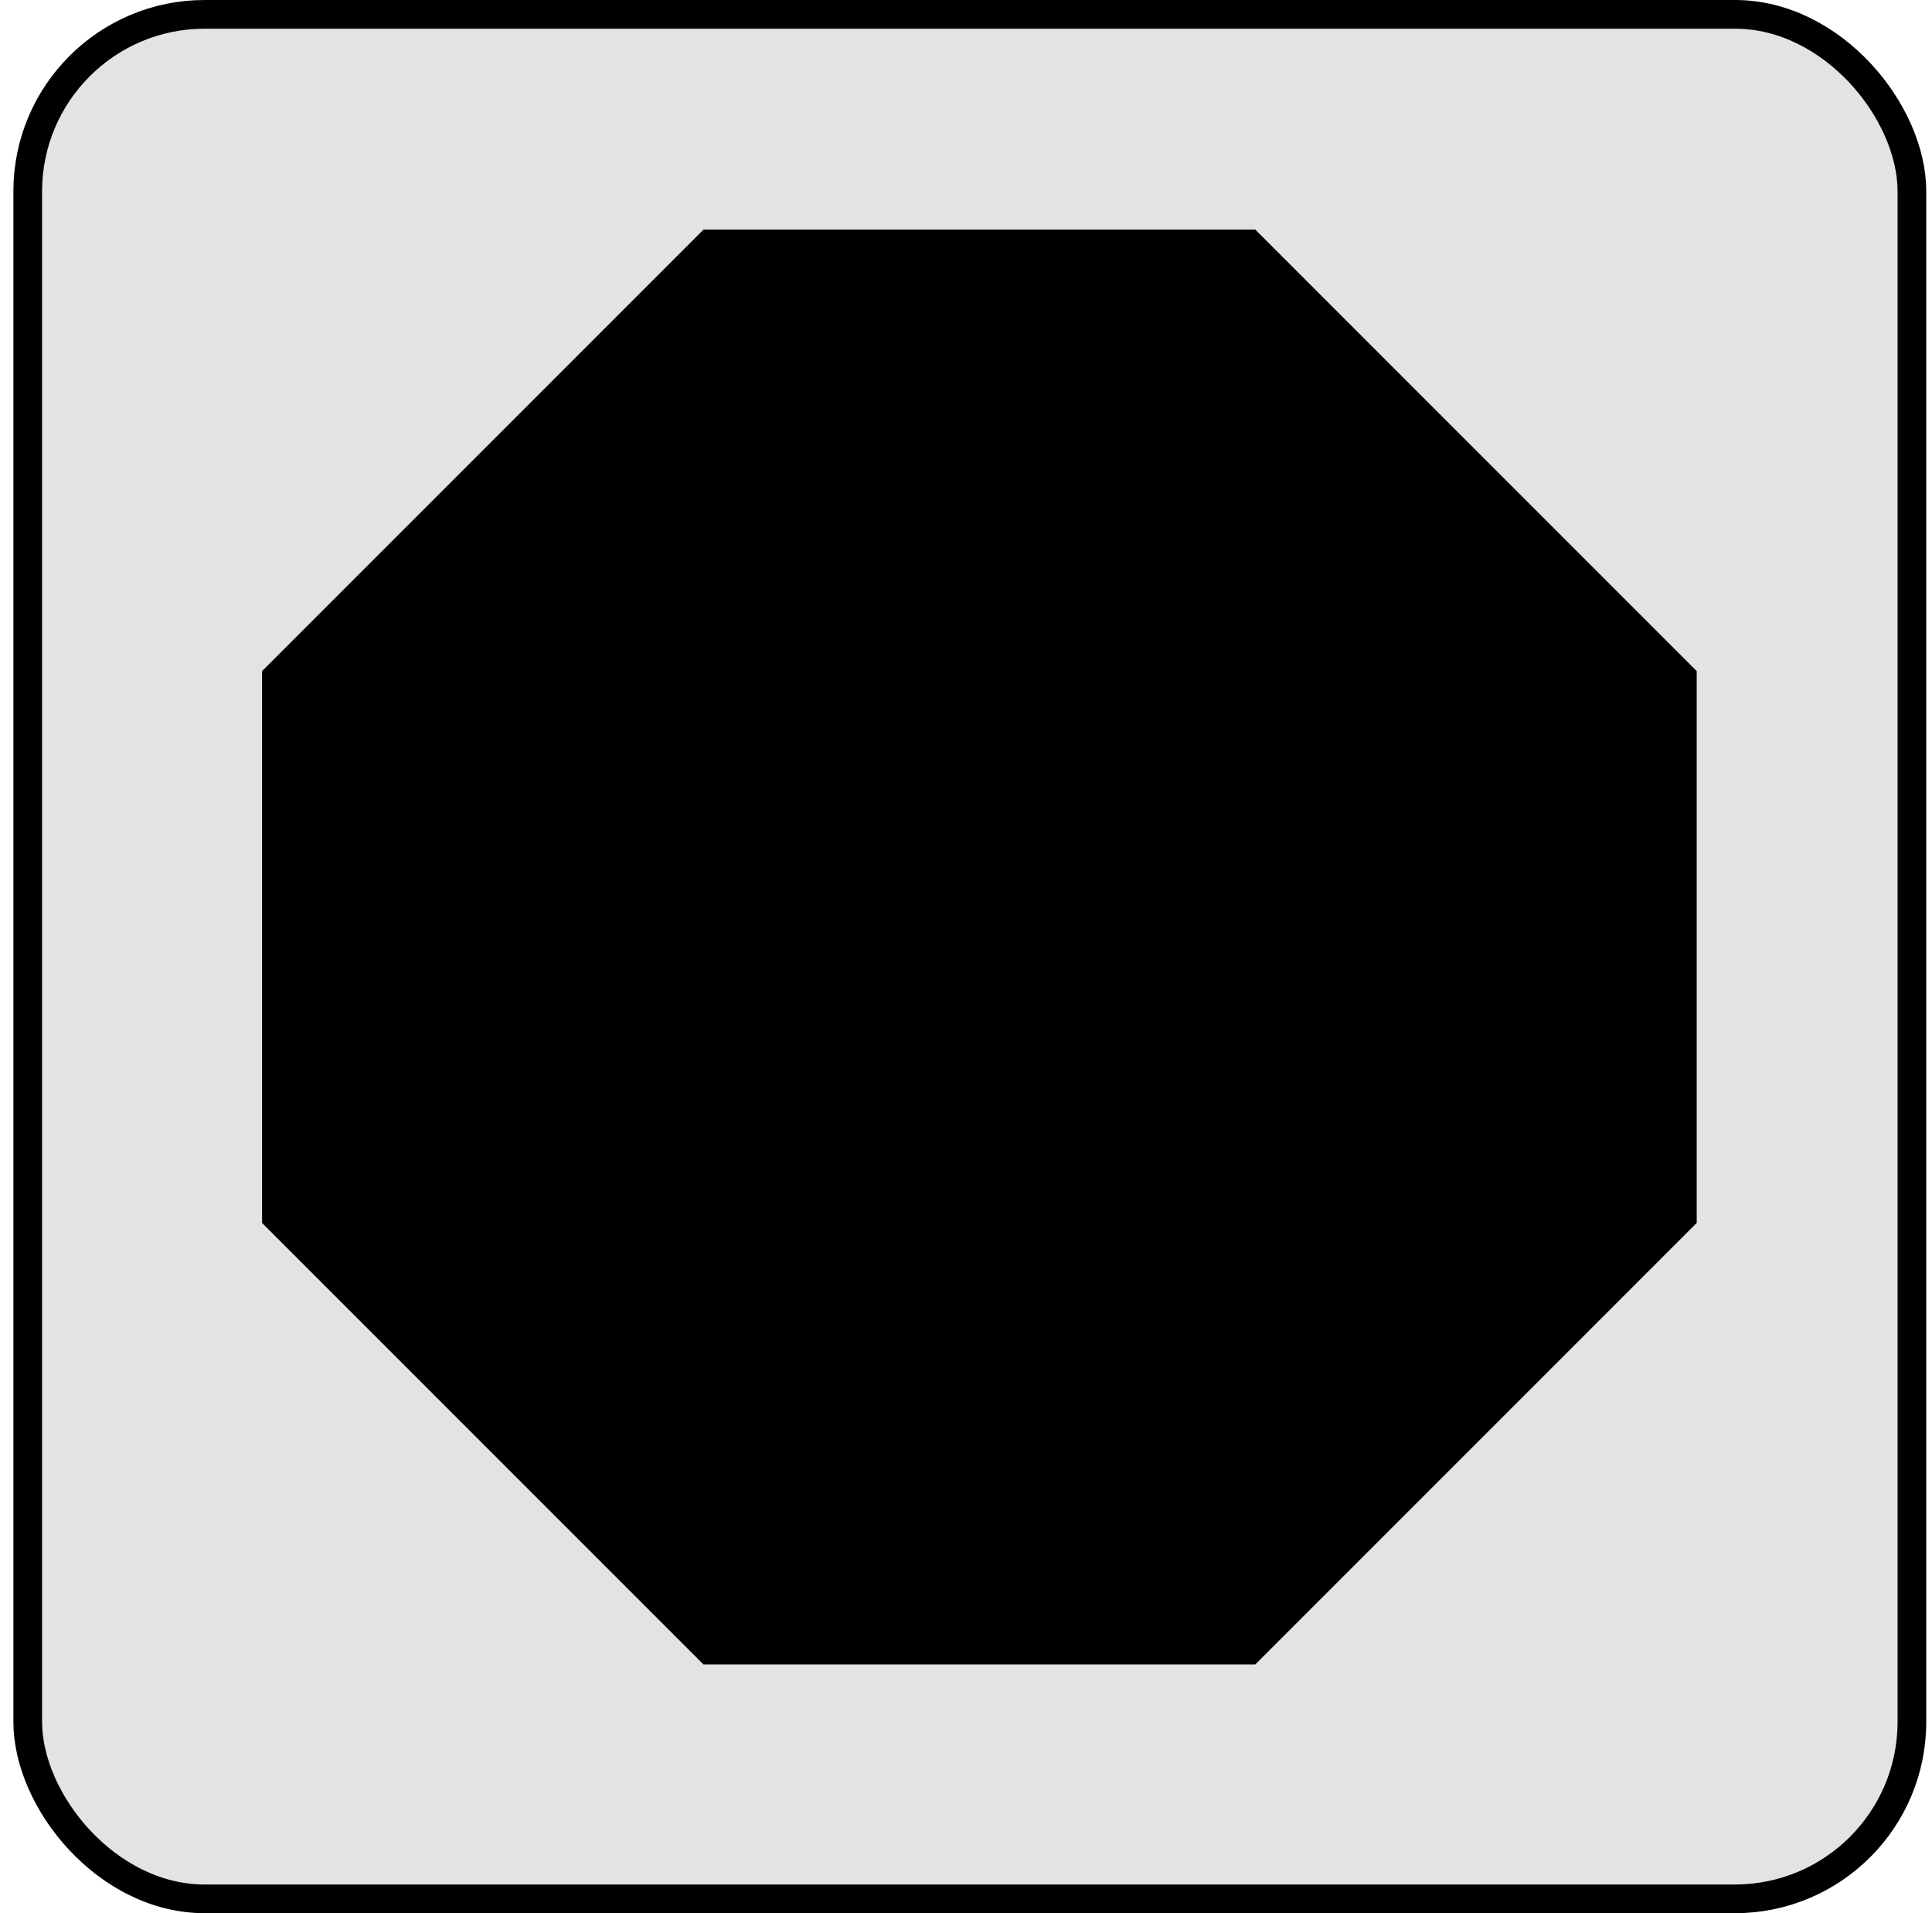 <svg width="101" height="100" viewBox="0 0 101 100" fill="none" xmlns="http://www.w3.org/2000/svg">
<rect x="1.45" y="0.75" width="98.5" height="98.5" rx="9.25" fill="#D9D9D9" fill-opacity="0.75" stroke="black" stroke-width="1.5"/>
<path d="M65.623 12H36.777L13.7 35.077V63.923L36.777 87H65.623L88.7 63.923V35.077L65.623 12Z" fill="black"/>
</svg>
